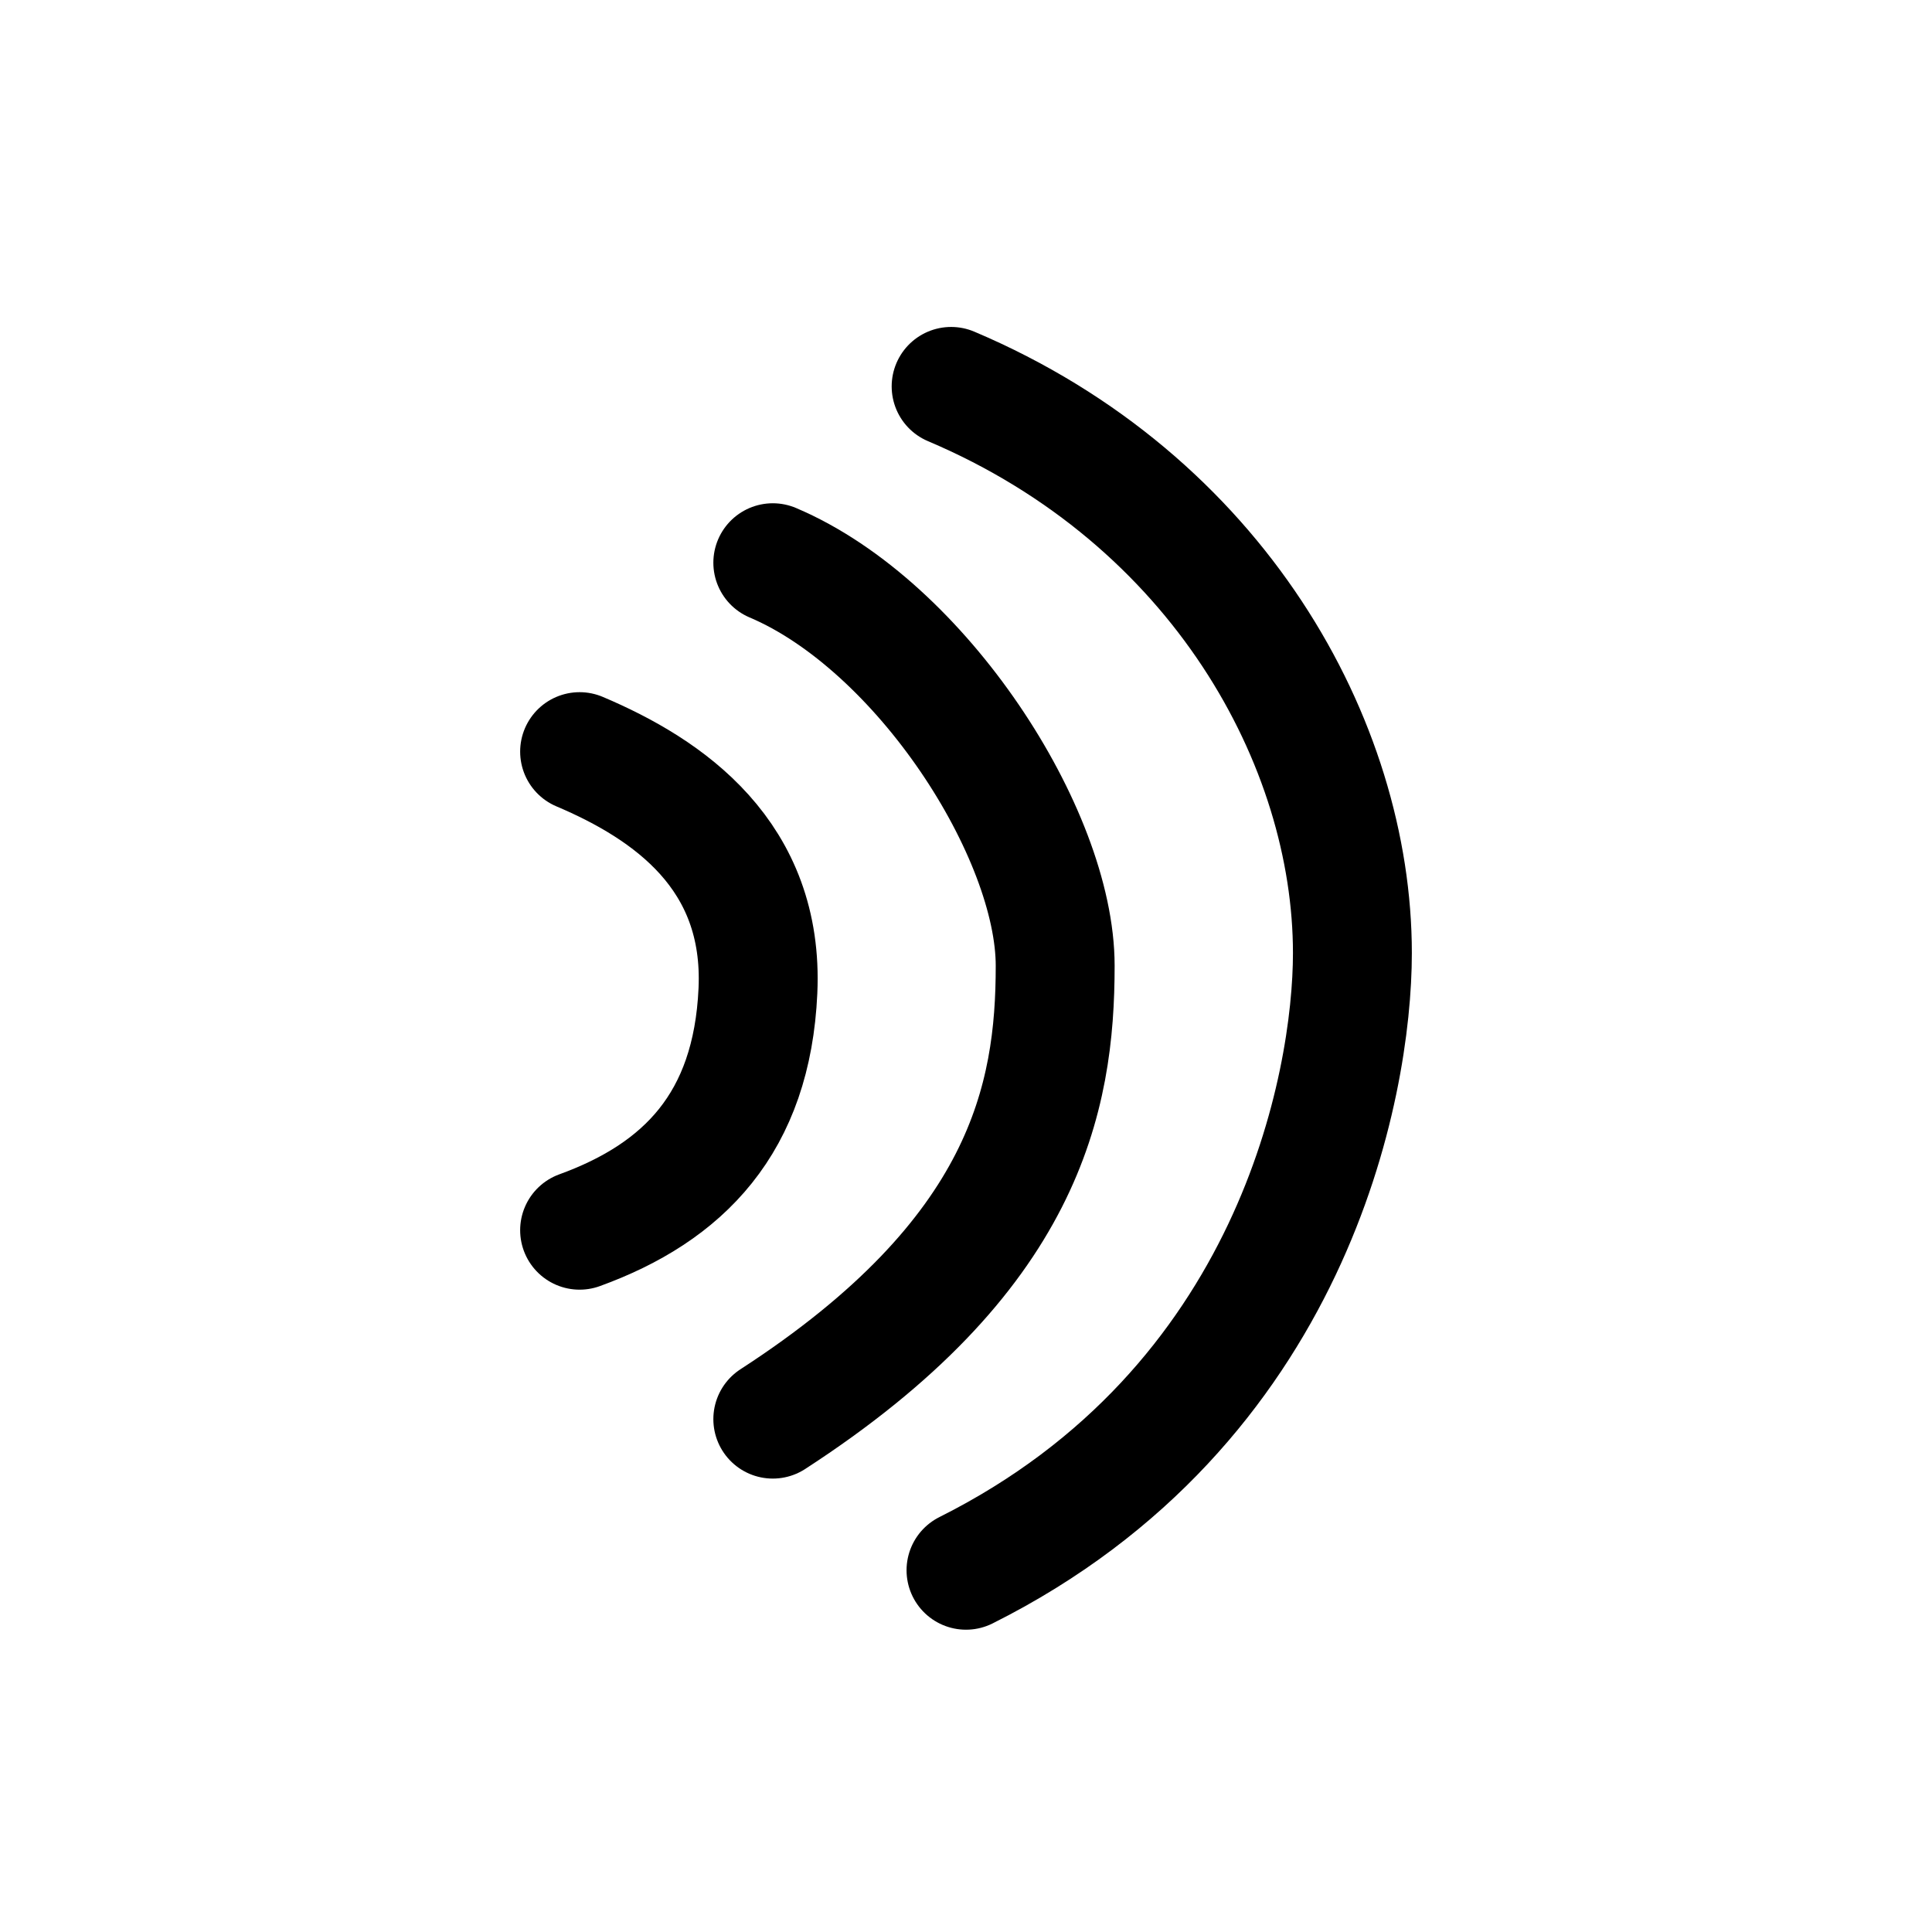 <svg width="50" height="50" viewBox="0 0 50 50" fill="none" xmlns="http://www.w3.org/2000/svg">
<path d="M15 31.838C17.692 30.86 19.46 29.063 19.615 25.645C19.775 22.14 17.308 20.43 15 19.452" stroke="black" stroke-width="3.077" stroke-linecap="round"/>
<path d="M20 36.727C26.538 32.49 27.308 28.413 27.308 24.993C27.308 21.573 23.846 16.193 20 14.563" stroke="black" stroke-width="3.077" stroke-linecap="round"/>
<path d="M25 40.638C33.461 36.401 35 28.087 35 24.667C35 19.249 31.538 12.933 24.615 10" stroke="black" stroke-width="3.077" stroke-linecap="round"/>
</svg>
